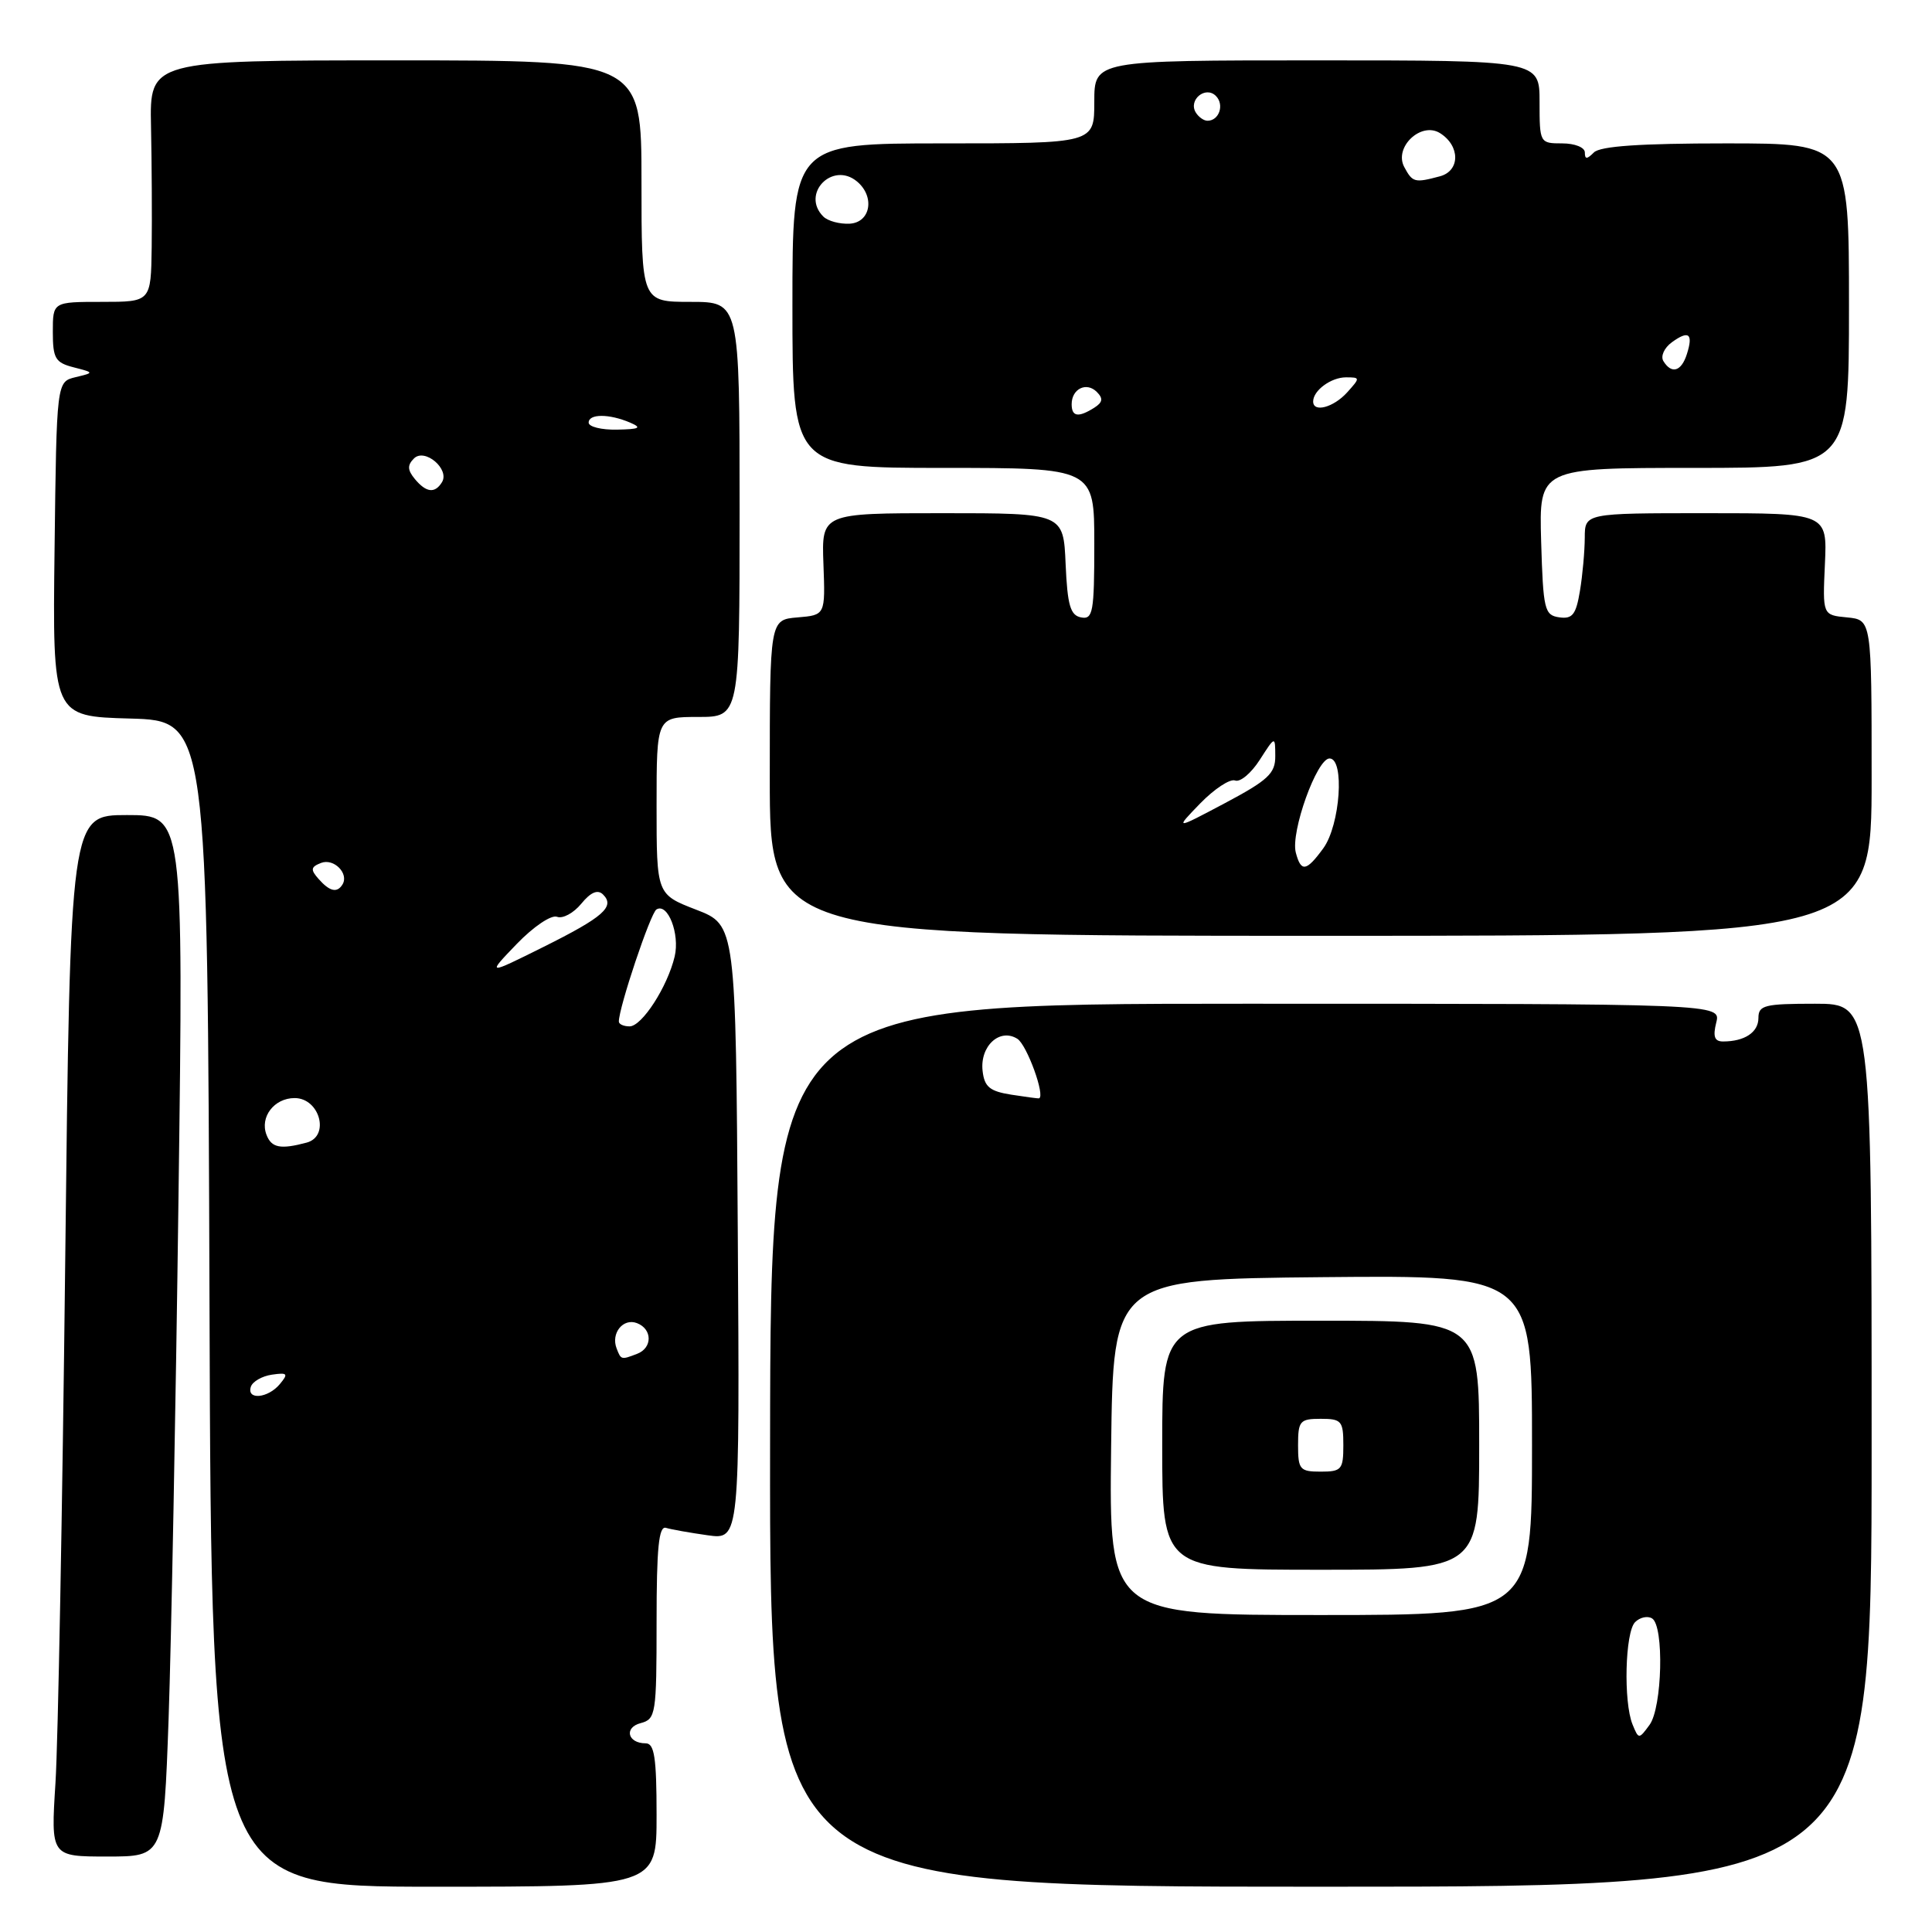 <?xml version="1.0" encoding="UTF-8" standalone="no"?>
<!DOCTYPE svg PUBLIC "-//W3C//DTD SVG 1.1//EN" "http://www.w3.org/Graphics/SVG/1.1/DTD/svg11.dtd" >
<svg xmlns="http://www.w3.org/2000/svg" xmlns:xlink="http://www.w3.org/1999/xlink" version="1.1" viewBox="0 0 256 256">
 <g >
 <path fill="currentColor"
d=" M 87.00 240.50 C 87.00 232.90 86.71 231.00 85.56 231.00 C 83.16 231.00 82.65 228.90 84.90 228.32 C 86.90 227.79 87.00 227.13 87.00 214.91 C 87.00 205.09 87.29 202.15 88.25 202.45 C 88.94 202.66 91.42 203.10 93.76 203.43 C 98.02 204.03 98.02 204.03 97.76 163.30 C 97.50 122.57 97.50 122.57 92.25 120.54 C 87.00 118.51 87.00 118.51 87.00 106.76 C 87.00 95.00 87.00 95.00 92.50 95.00 C 98.00 95.00 98.00 95.00 98.00 67.50 C 98.00 40.00 98.00 40.00 91.50 40.00 C 85.00 40.00 85.00 40.00 85.00 24.00 C 85.00 8.00 85.00 8.00 52.42 8.00 C 19.83 8.00 19.83 8.00 20.01 16.75 C 20.11 21.56 20.15 28.76 20.10 32.75 C 20.00 40.00 20.00 40.00 13.50 40.00 C 7.00 40.00 7.00 40.00 7.00 43.98 C 7.00 47.49 7.33 48.05 9.75 48.67 C 12.50 49.38 12.50 49.38 10.00 49.98 C 7.50 50.59 7.50 50.59 7.23 72.76 C 6.96 94.93 6.96 94.93 17.23 95.21 C 27.50 95.50 27.50 95.50 27.76 172.75 C 28.01 250.00 28.01 250.00 57.51 250.00 C 87.00 250.00 87.00 250.00 87.00 240.50 Z  M 248.00 191.50 C 248.00 133.00 248.00 133.00 240.50 133.00 C 233.81 133.00 233.00 133.20 233.00 134.89 C 233.00 136.79 231.17 138.00 228.31 138.00 C 227.18 138.00 226.95 137.35 227.41 135.50 C 228.04 133.00 228.04 133.00 165.07 133.00 C 102.10 133.00 102.10 133.00 102.04 191.50 C 101.98 250.00 101.98 250.00 174.99 250.00 C 248.00 250.00 248.00 250.00 248.00 191.50 Z  M 22.34 227.75 C 22.69 217.71 23.29 186.66 23.65 158.75 C 24.32 108.00 24.32 108.00 16.82 108.00 C 9.31 108.00 9.31 108.00 8.64 167.25 C 8.27 199.84 7.69 230.89 7.35 236.25 C 6.73 246.00 6.73 246.00 14.21 246.00 C 21.69 246.00 21.69 246.00 22.34 227.75 Z  M 248.00 103.06 C 248.00 82.13 248.00 82.13 244.75 81.81 C 241.50 81.50 241.50 81.50 241.81 74.75 C 242.12 68.00 242.12 68.00 226.06 68.00 C 210.00 68.00 210.00 68.00 209.99 71.25 C 209.98 73.04 209.70 76.21 209.35 78.30 C 208.83 81.44 208.36 82.05 206.61 81.80 C 204.65 81.52 204.48 80.80 204.21 71.75 C 203.93 62.00 203.93 62.00 224.46 62.00 C 245.00 62.00 245.00 62.00 245.00 40.50 C 245.00 19.00 245.00 19.00 228.70 19.00 C 217.36 19.00 212.04 19.36 211.20 20.20 C 210.27 21.13 210.00 21.13 210.00 20.20 C 210.00 19.53 208.67 19.00 207.00 19.00 C 204.03 19.00 204.00 18.94 204.00 13.50 C 204.00 8.00 204.00 8.00 174.50 8.00 C 145.00 8.00 145.00 8.00 145.00 13.50 C 145.00 19.00 145.00 19.00 125.00 19.00 C 105.00 19.00 105.00 19.00 105.00 40.50 C 105.00 62.00 105.00 62.00 125.00 62.00 C 145.00 62.00 145.00 62.00 145.00 72.07 C 145.00 81.13 144.82 82.11 143.25 81.81 C 141.83 81.54 141.44 80.22 141.20 74.74 C 140.91 68.00 140.91 68.00 124.89 68.00 C 108.86 68.00 108.86 68.00 109.11 74.75 C 109.36 81.50 109.36 81.50 105.68 81.81 C 102.00 82.12 102.00 82.12 102.00 103.06 C 102.00 124.00 102.00 124.00 175.00 124.00 C 248.00 124.00 248.00 124.00 248.00 103.06 Z  M 33.24 183.75 C 33.47 183.06 34.72 182.34 36.03 182.15 C 38.10 181.85 38.24 182.01 37.08 183.40 C 35.51 185.29 32.65 185.55 33.24 183.75 Z  M 81.70 178.66 C 80.93 176.65 82.57 174.62 84.40 175.32 C 86.46 176.11 86.47 178.61 84.42 179.39 C 82.31 180.20 82.29 180.20 81.70 178.66 Z  M 35.31 150.36 C 34.41 148.01 36.33 145.50 39.04 145.50 C 42.37 145.50 43.75 150.56 40.64 151.40 C 37.17 152.33 35.97 152.10 35.31 150.36 Z  M 82.00 135.36 C 82.00 133.50 86.19 121.00 86.98 120.51 C 88.48 119.58 90.10 123.74 89.40 126.73 C 88.45 130.75 85.06 136.00 83.42 136.00 C 82.64 136.00 82.00 135.71 82.00 135.36 Z  M 68.47 125.08 C 70.70 122.77 73.05 121.19 73.81 121.48 C 74.56 121.77 76.00 120.99 77.02 119.75 C 78.26 118.23 79.19 117.83 79.89 118.51 C 81.54 120.13 79.97 121.51 72.00 125.48 C 64.50 129.21 64.50 129.21 68.47 125.08 Z  M 42.20 116.45 C 41.12 115.23 41.18 114.87 42.55 114.34 C 44.24 113.69 46.27 115.75 45.38 117.20 C 44.66 118.36 43.68 118.13 42.20 116.45 Z  M 54.96 63.46 C 53.99 62.28 53.96 61.64 54.85 60.75 C 56.28 59.32 59.63 62.17 58.56 63.90 C 57.62 65.42 56.47 65.28 54.96 63.46 Z  M 78.00 56.00 C 78.00 54.81 80.72 54.81 83.50 56.00 C 85.10 56.69 84.76 56.87 81.75 56.93 C 79.69 56.97 78.00 56.55 78.00 56.00 Z  M 216.32 228.50 C 215.10 225.51 215.33 216.27 216.66 214.94 C 217.30 214.30 218.31 214.08 218.91 214.45 C 220.52 215.44 220.26 226.26 218.57 228.56 C 217.16 230.48 217.13 230.48 216.32 228.50 Z  M 147.23 191.75 C 147.50 169.50 147.50 169.50 175.25 169.23 C 203.00 168.97 203.00 168.97 203.00 191.48 C 203.00 214.00 203.00 214.00 174.98 214.00 C 146.96 214.00 146.96 214.00 147.23 191.75 Z  M 196.00 191.50 C 196.00 175.00 196.00 175.00 175.00 175.00 C 154.00 175.00 154.00 175.00 154.00 191.50 C 154.00 208.00 154.00 208.00 175.00 208.00 C 196.00 208.00 196.00 208.00 196.00 191.50 Z  M 134.00 145.05 C 131.15 144.60 130.44 144.02 130.20 141.91 C 129.82 138.62 132.47 136.17 134.81 137.65 C 136.07 138.45 138.55 145.27 137.67 145.54 C 137.58 145.57 135.93 145.35 134.00 145.05 Z  M 171.70 112.97 C 170.99 110.26 174.49 100.50 176.17 100.50 C 178.20 100.50 177.59 109.33 175.34 112.41 C 173.09 115.49 172.39 115.60 171.70 112.97 Z  M 159.04 106.45 C 160.91 104.53 162.99 103.16 163.66 103.42 C 164.33 103.68 165.79 102.45 166.92 100.69 C 168.97 97.50 168.97 97.50 168.98 100.18 C 169.00 102.48 168.03 103.38 162.33 106.41 C 155.65 109.95 155.65 109.95 159.04 106.45 Z  M 142.00 53.56 C 142.00 51.52 143.96 50.56 145.33 51.93 C 146.20 52.80 146.12 53.31 144.99 54.03 C 142.88 55.36 142.00 55.22 142.00 53.56 Z  M 174.00 53.20 C 174.00 51.74 176.37 50.00 178.35 50.00 C 180.25 50.00 180.25 50.06 178.50 52.00 C 176.69 54.00 174.00 54.71 174.00 53.20 Z  M 220.41 47.85 C 220.01 47.21 220.52 46.09 221.52 45.36 C 223.77 43.72 224.39 44.20 223.52 46.92 C 222.79 49.23 221.49 49.61 220.41 47.85 Z  M 109.09 28.69 C 106.10 25.70 110.29 21.34 113.55 24.04 C 115.96 26.04 115.37 29.48 112.59 29.64 C 111.26 29.71 109.69 29.29 109.09 28.69 Z  M 186.07 22.13 C 184.67 19.51 188.30 16.07 190.81 17.64 C 193.50 19.33 193.49 22.64 190.80 23.36 C 187.44 24.26 187.17 24.18 186.07 22.13 Z  M 158.45 14.91 C 157.42 13.25 159.73 11.33 161.11 12.71 C 162.27 13.87 161.54 16.00 160.00 16.00 C 159.51 16.00 158.82 15.51 158.45 14.91 Z  M 172.00 191.50 C 172.00 188.28 172.24 188.00 175.00 188.00 C 177.76 188.00 178.00 188.28 178.00 191.50 C 178.00 194.72 177.76 195.00 175.00 195.00 C 172.24 195.00 172.00 194.72 172.00 191.50 Z "/>
</g>
</svg>